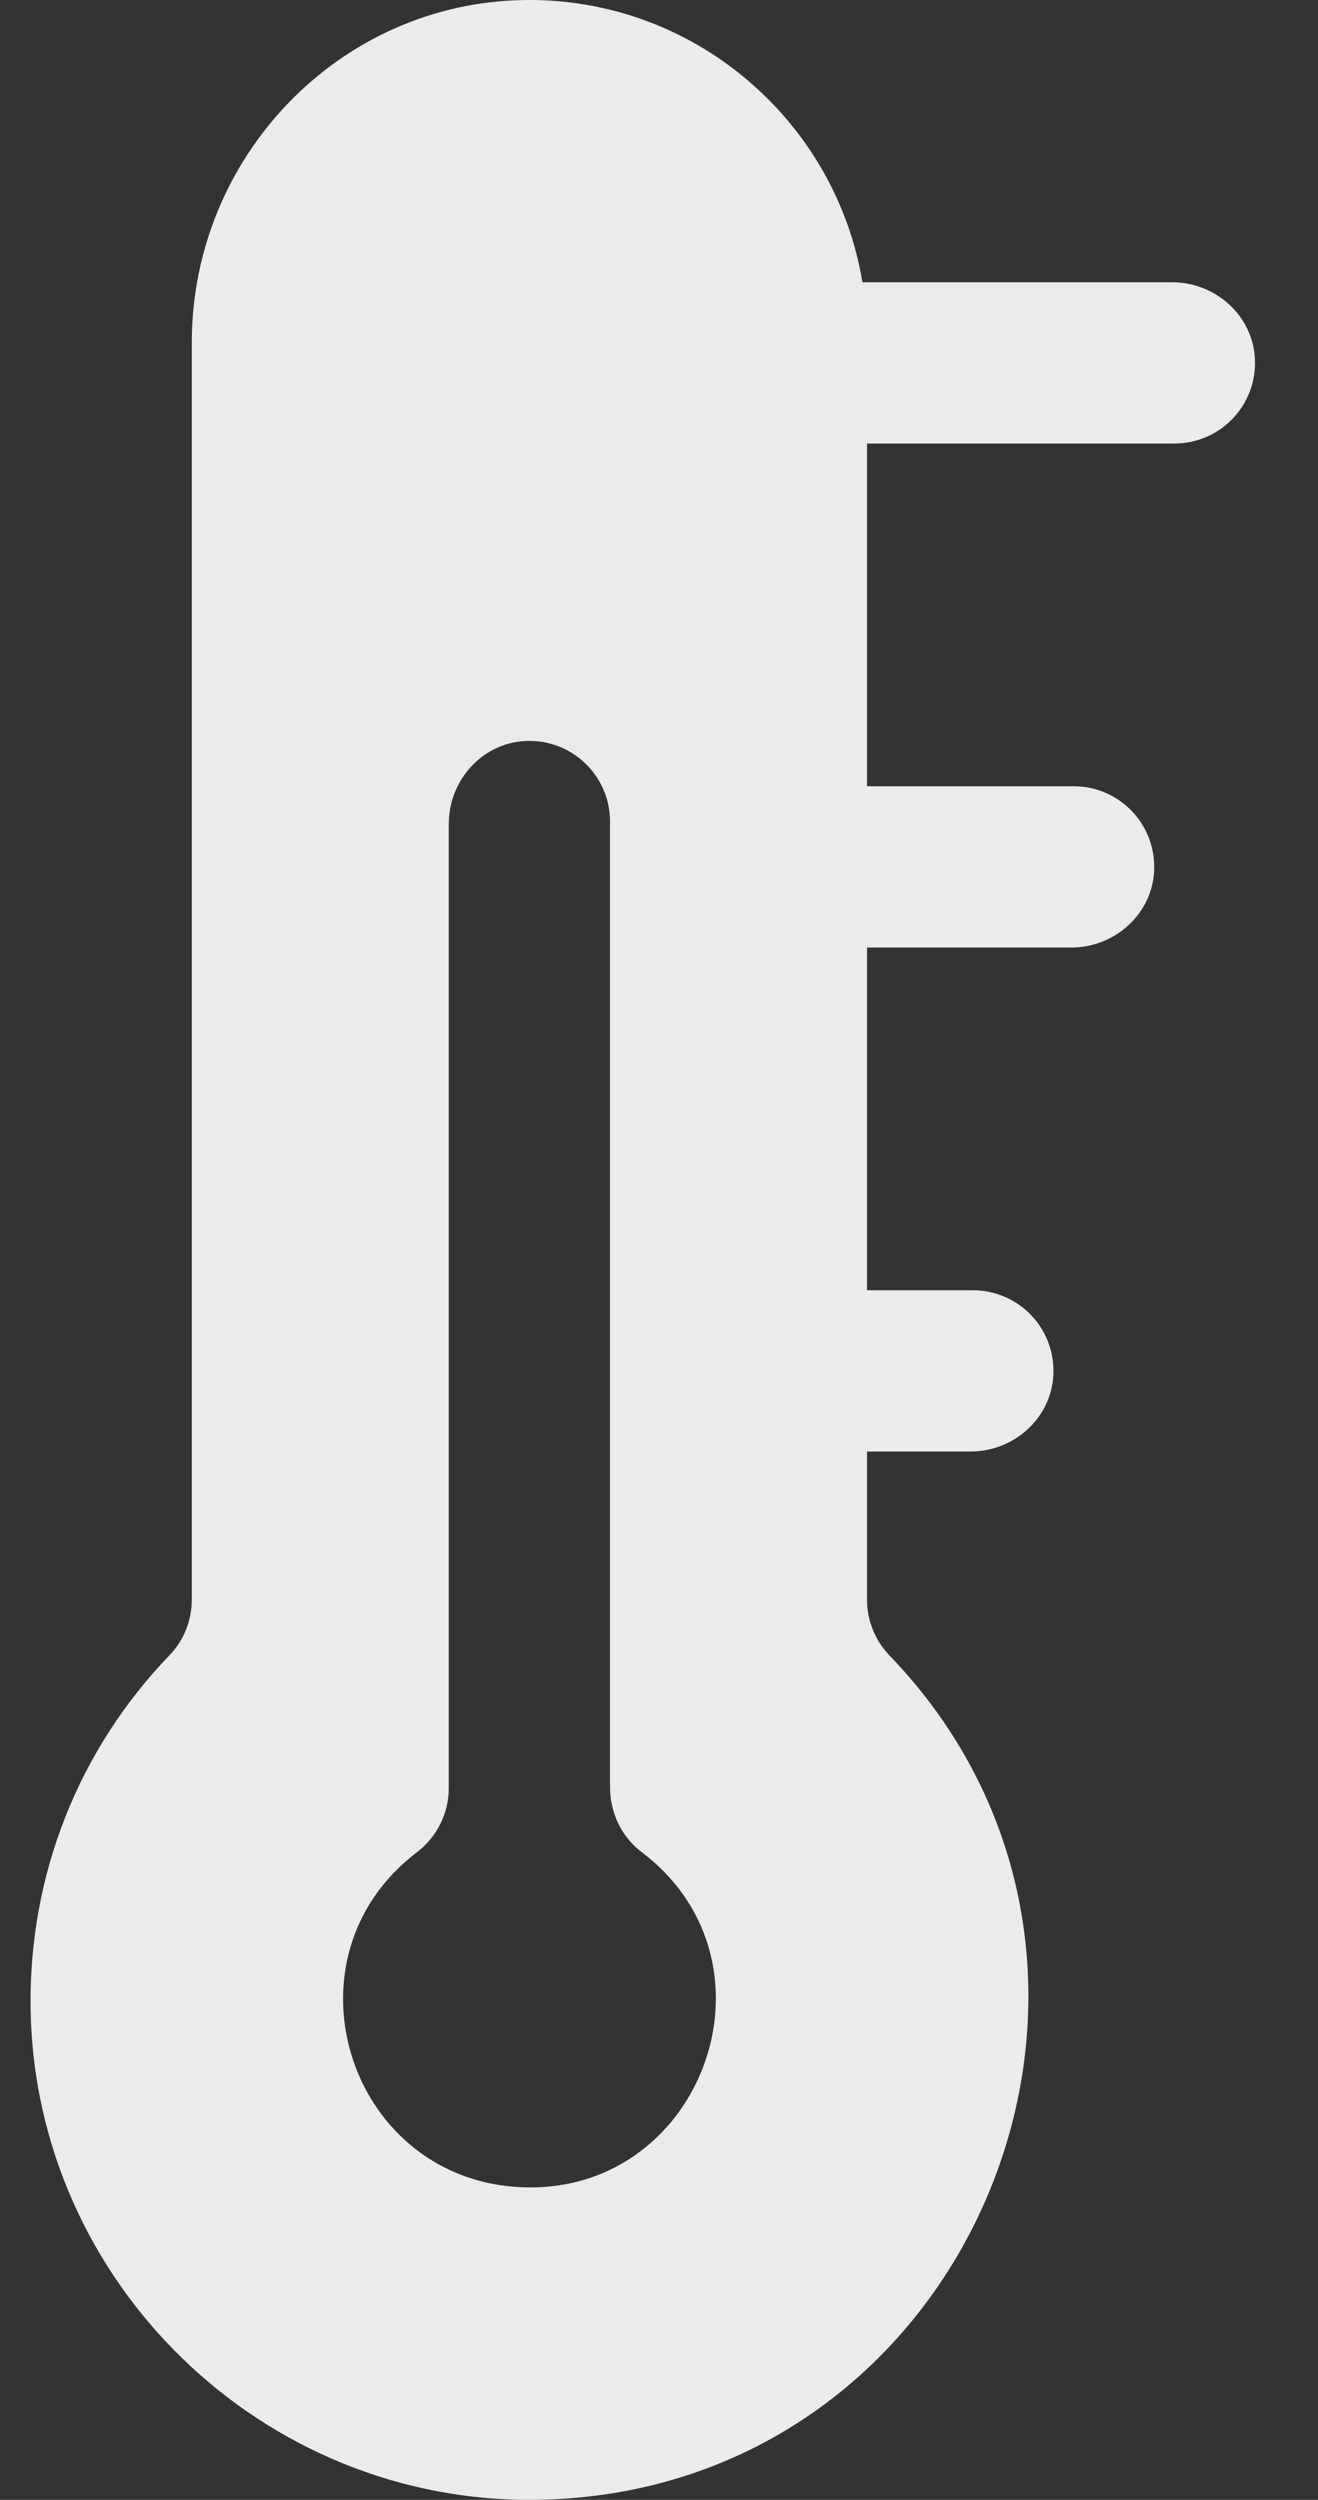 <?xml version="1.0" encoding="UTF-8" standalone="no"?>
<!DOCTYPE svg PUBLIC "-//W3C//DTD SVG 1.1//EN" "http://www.w3.org/Graphics/SVG/1.1/DTD/svg11.dtd">
<svg width="100%" height="100%" viewBox="0 0 270 512" version="1.1" xmlns="http://www.w3.org/2000/svg" xmlns:xlink="http://www.w3.org/1999/xlink" xml:space="preserve" xmlns:serif="http://www.serif.com/" style="fill-rule:evenodd;clip-rule:evenodd;stroke-linejoin:round;stroke-miterlimit:2;">
    <rect x="0" y="0" width="270" height="512" fill="#333333" stroke="none"/>
    <g transform="matrix(1,0,0,1,-242,0)">
        <path d="M482.117,57.806L418.674,57.806C413.188,24.715 384.122,-0.515 349.391,0.008C311.449,0.579 281.29,32.197 281.29,70.145L281.29,327.625C281.29,331.863 279.678,335.955 276.736,339.004C258.155,358.263 247.885,383.949 248.268,411.284C249.056,467.437 295.742,512.772 351.896,511.991C441.407,510.745 485.567,402.73 424.215,339.052C421.258,335.985 419.613,331.886 419.613,327.626L419.613,297.29L440.827,297.29C449.723,297.29 457.374,290.451 457.788,281.565C458.23,272.079 450.678,264.258 441.29,264.258L419.613,264.258L419.613,194.065L461.472,194.065C470.368,194.065 478.019,187.225 478.433,178.339C478.875,168.854 471.323,161.032 461.935,161.032L419.613,161.032L419.613,90.839L482.581,90.839C491.968,90.839 499.52,83.017 499.078,73.532C498.664,64.646 491.013,57.806 482.117,57.806ZM347.695,447.903C312.997,445.454 299.211,400.82 327.377,379.391C331.495,376.257 333.935,371.4 333.935,366.226L333.935,168.722C333.935,159.826 340.775,152.173 349.662,151.761C359.146,151.319 366.968,158.872 366.968,168.258L366.968,366.016C366.968,371.204 369.286,376.187 373.426,379.315C403.725,402.209 385.501,450.57 347.695,447.903Z" style="fill:rgb(235,235,235);fill-rule:nonzero;"/>
    </g>
</svg>
